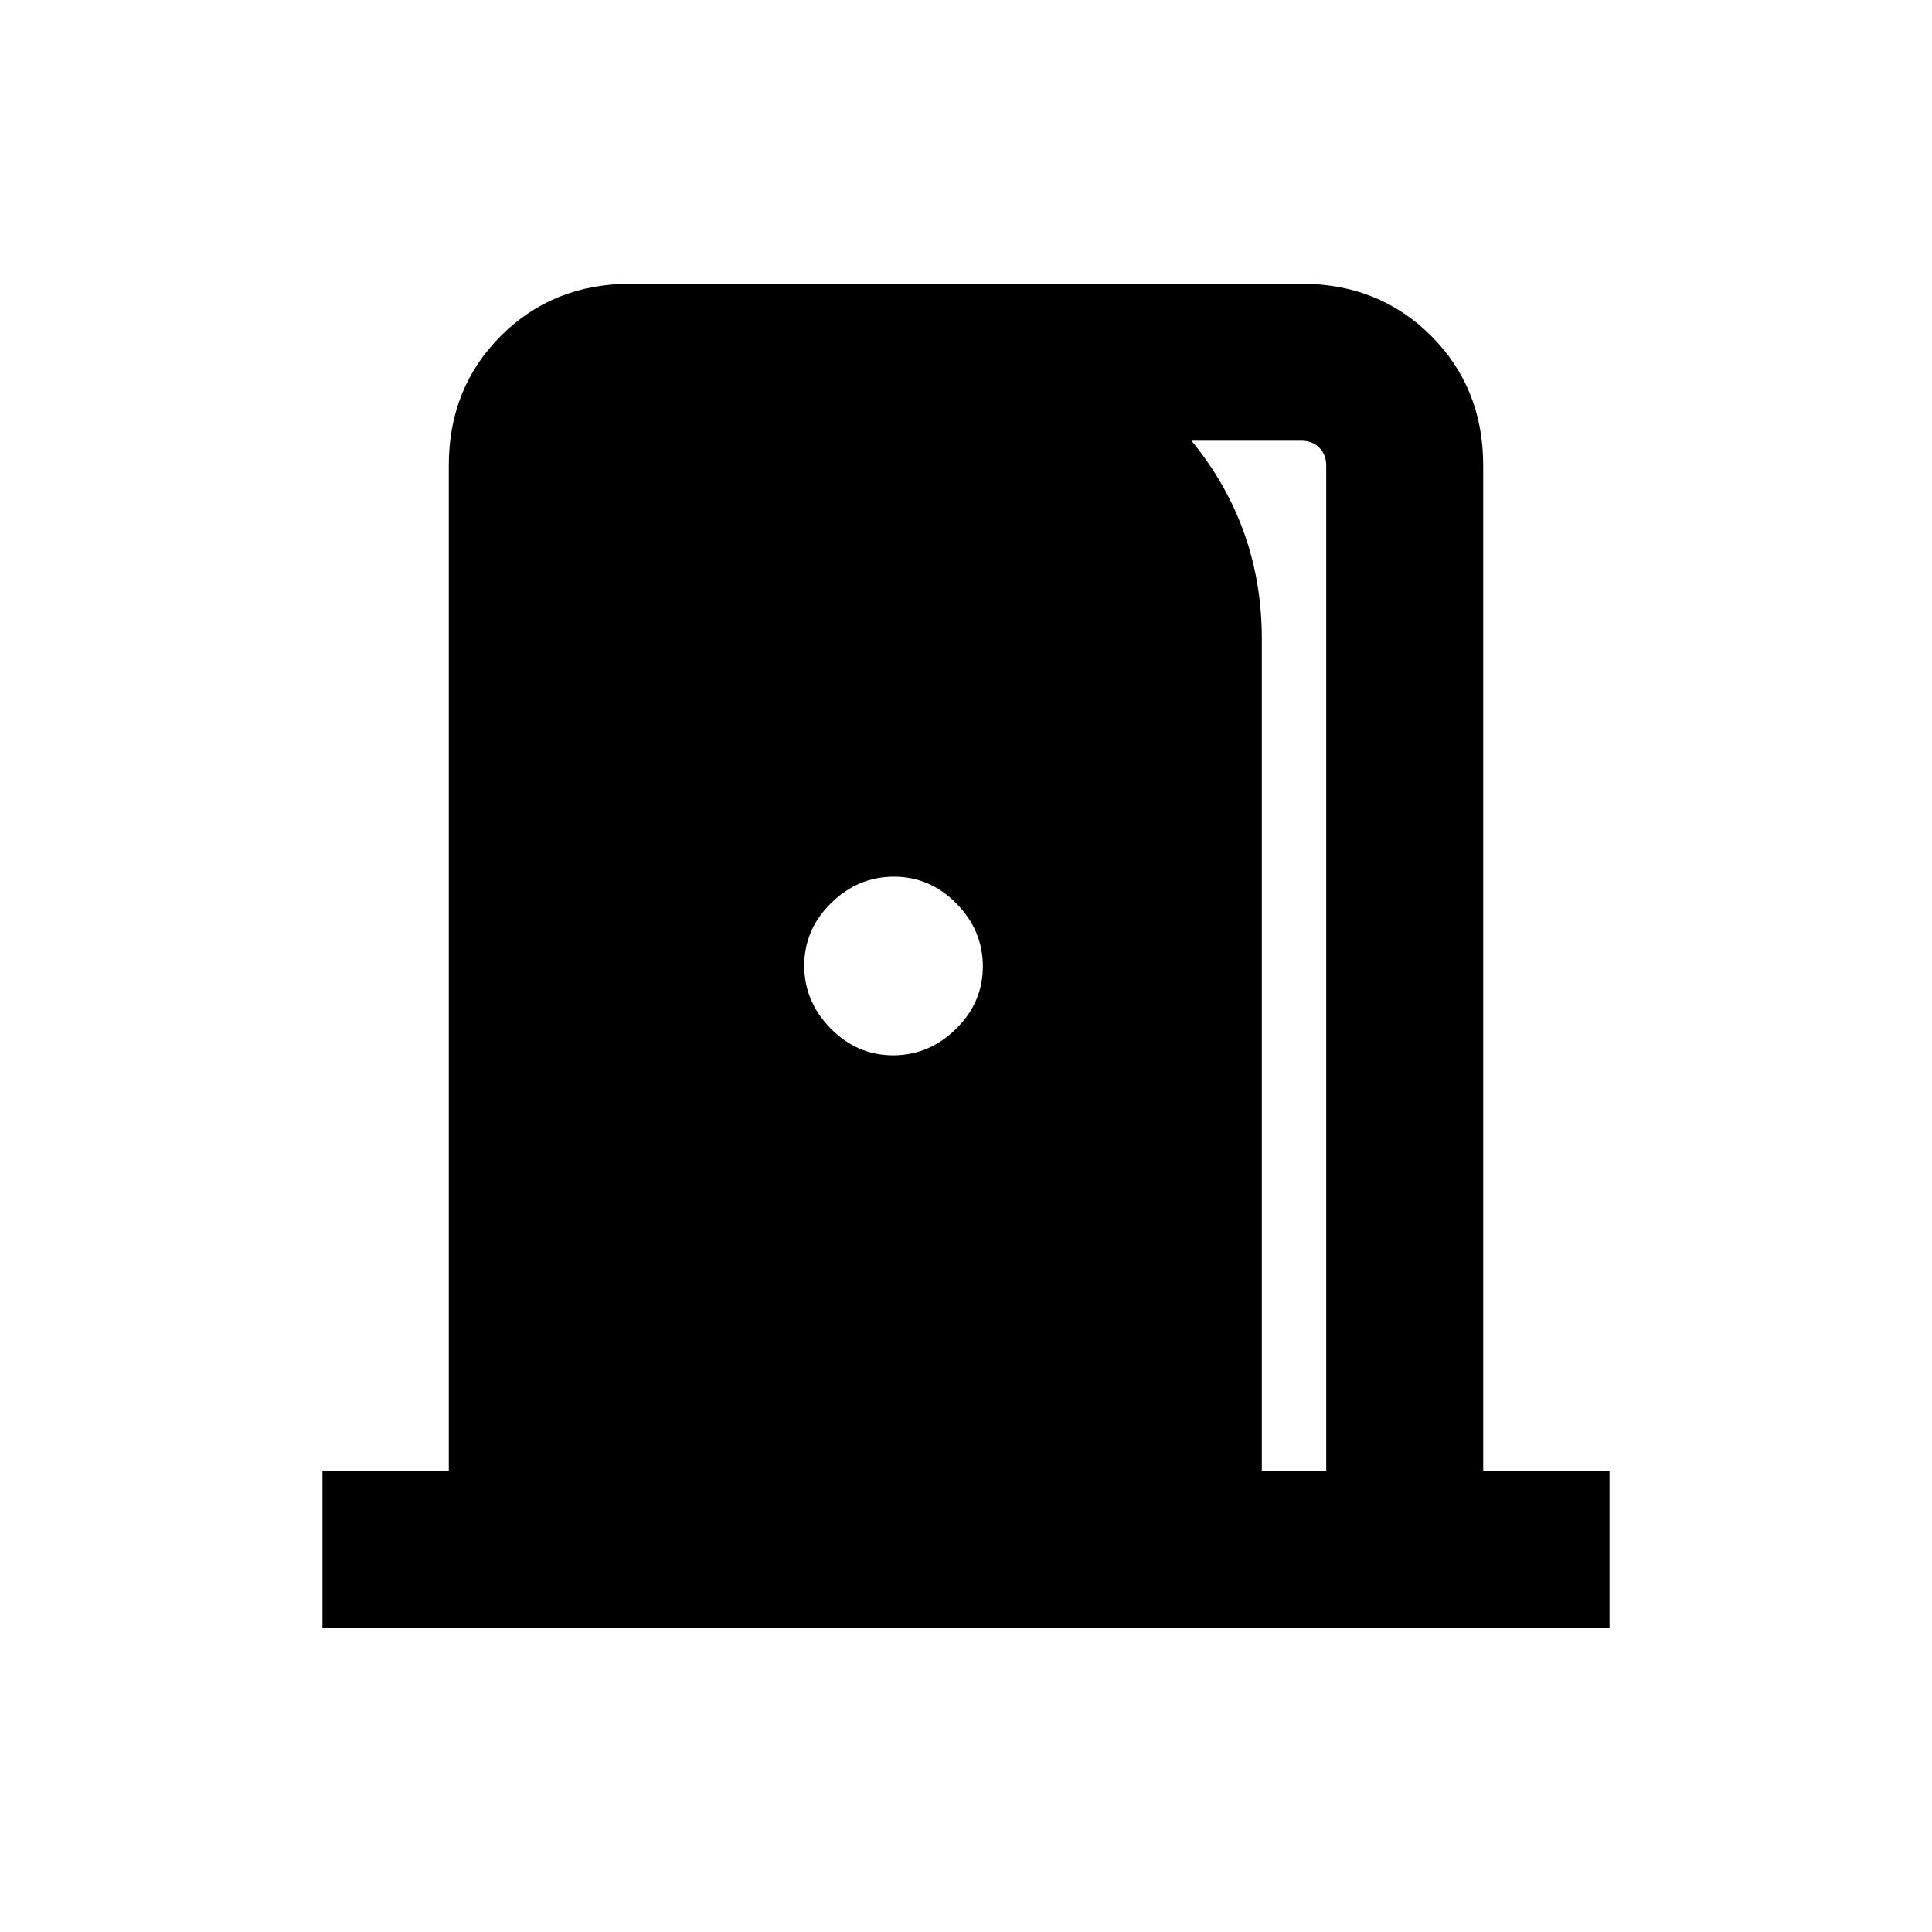 <svg xmlns="http://www.w3.org/2000/svg" height="20" viewBox="0 -960 960 960" width="20"><path d="M160.23-151v-78H223v-499.69q0-38.53 25.89-64.42T313.31-819h333.38q38.53 0 64.42 25.89T737-728.69V-229h62.77v78H160.23ZM627-229h32v-499.69q0-5.39-3.46-8.85t-8.85-3.46H506.92v-48.69q51.54 7.07 85.81 49.52T627-642.46V-229ZM443.79-435.62q17.9 0 31.25-13.13 13.34-13.14 13.34-31.04t-13.13-31.25q-13.14-13.34-31.04-13.34t-31.25 13.13q-13.34 13.14-13.34 31.04t13.13 31.25q13.14 13.34 31.04 13.34Z"/></svg>